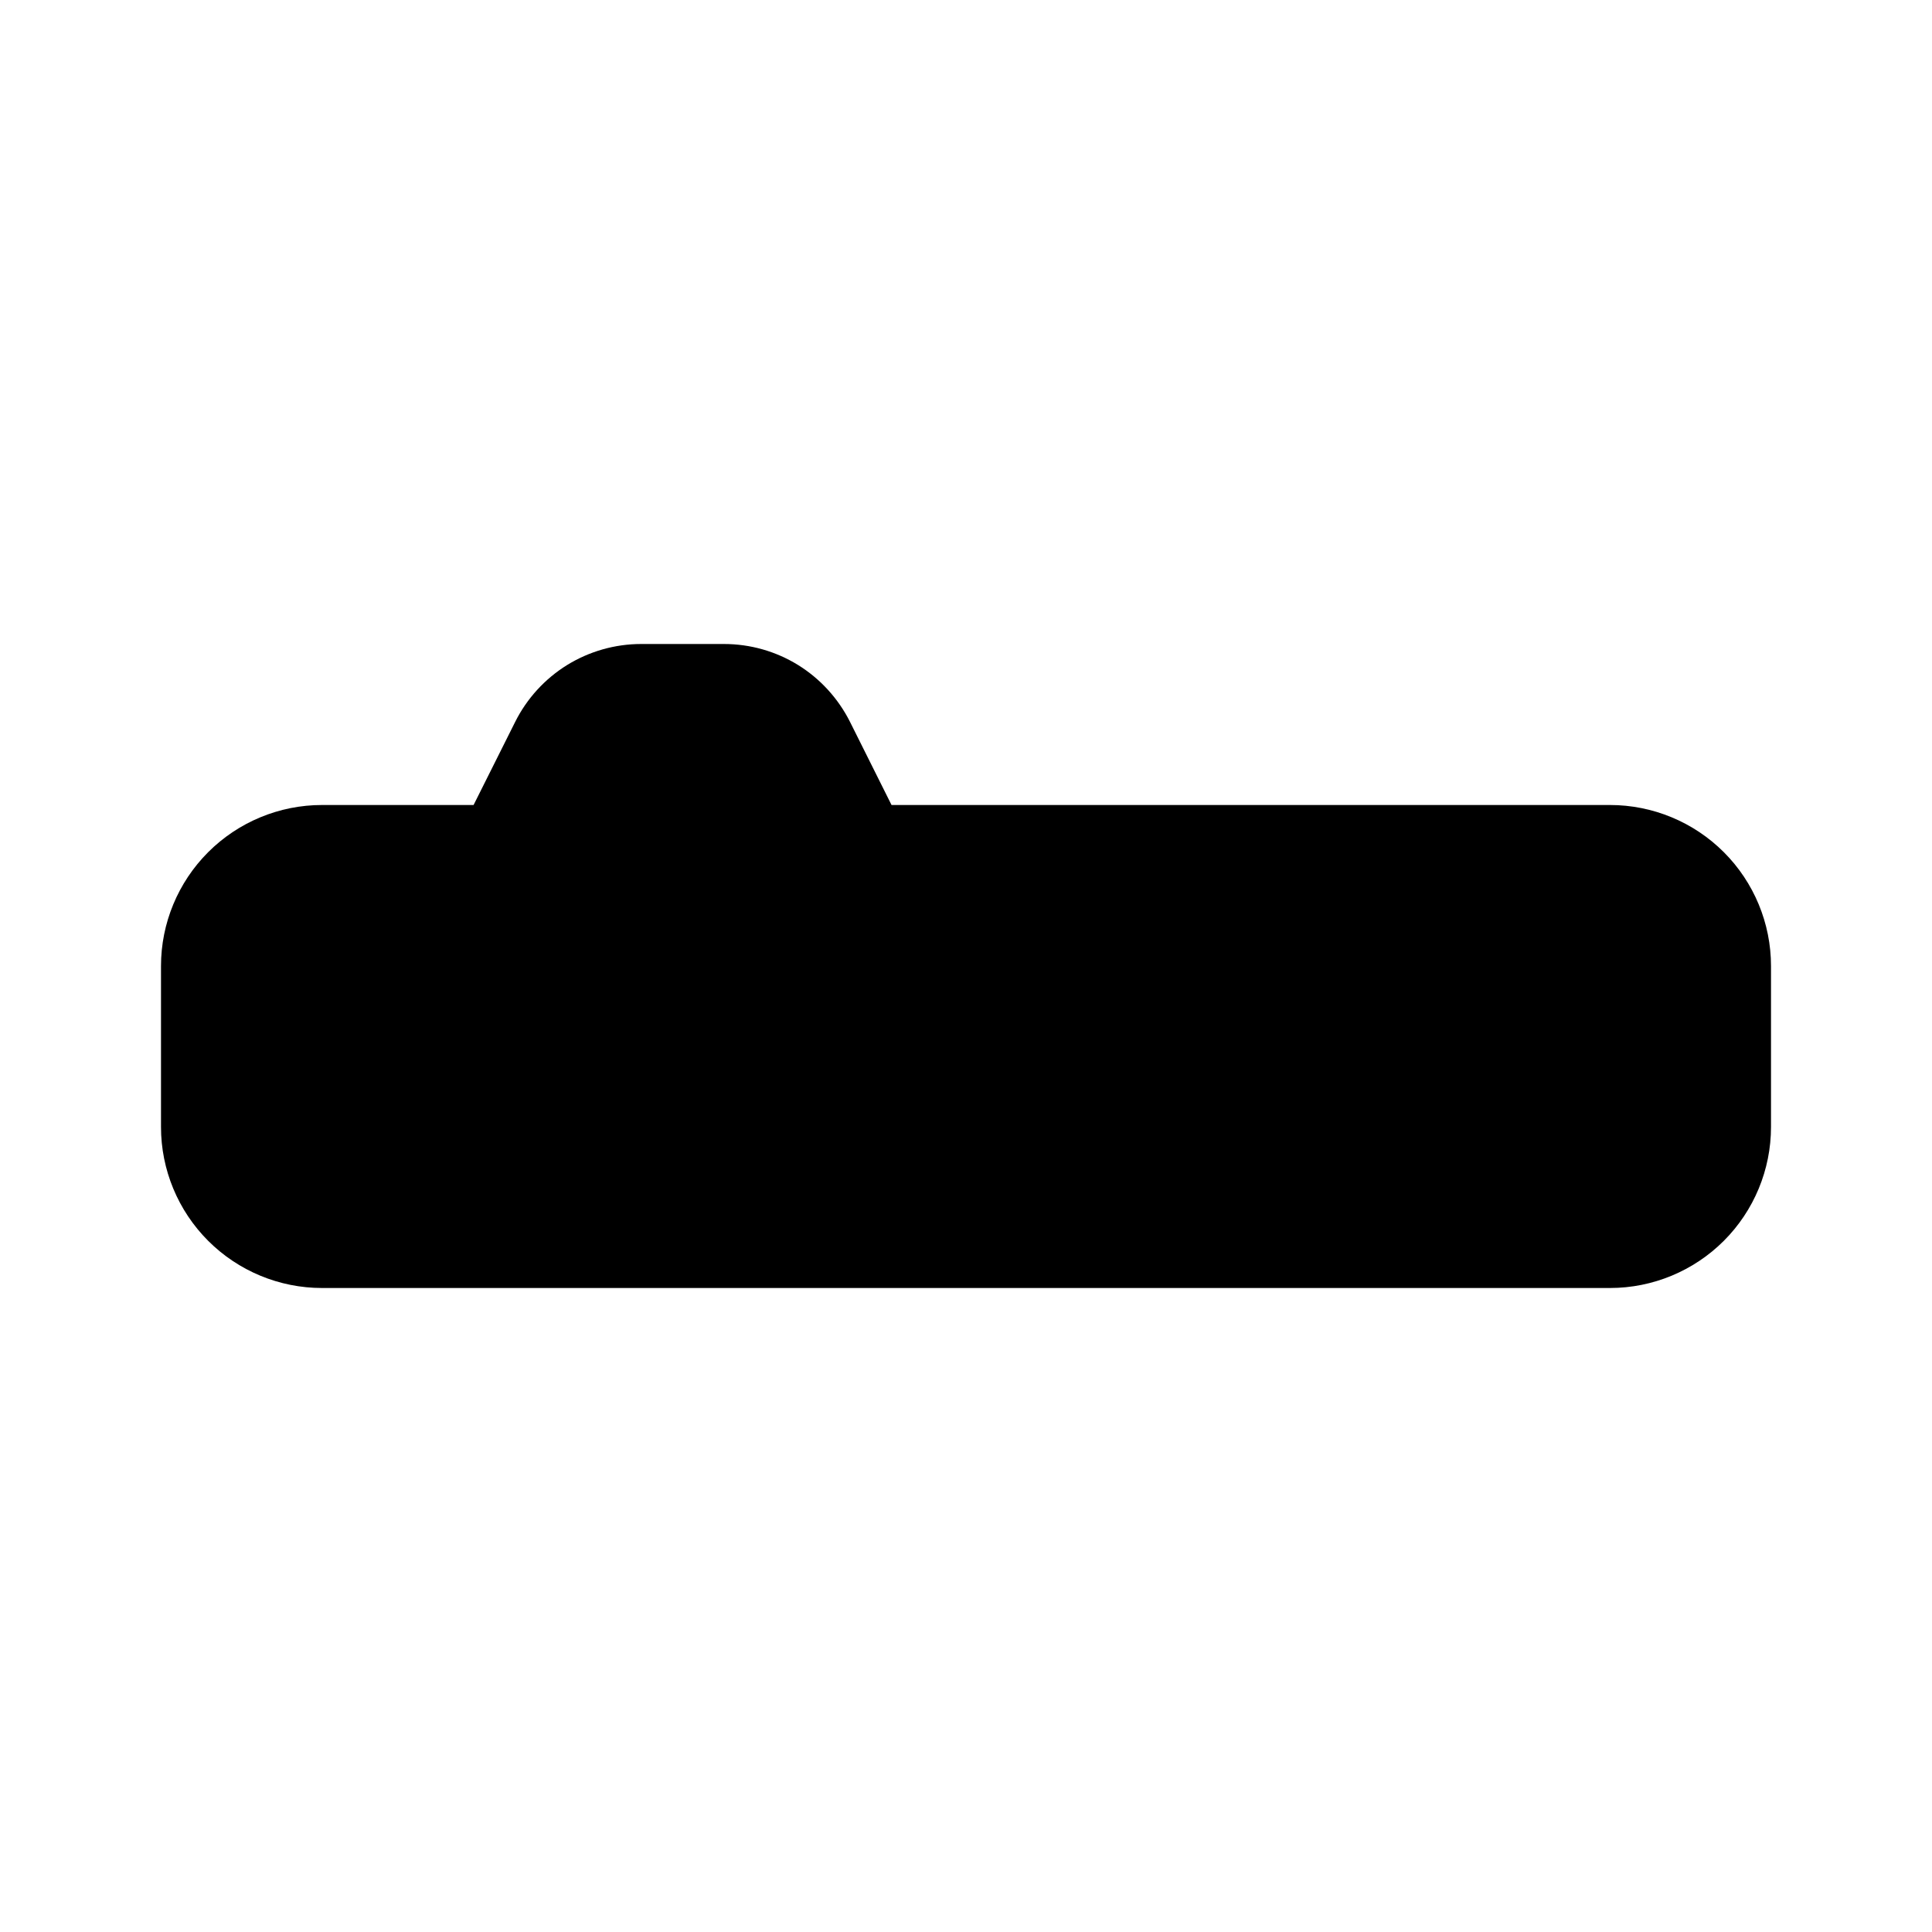 <svg width="24" height="24" viewBox="0 0 24 24" fill="none" xmlns="http://www.w3.org/2000/svg">
<path d="M20 10H11.075L10.559 8.967C10.413 8.677 10.19 8.432 9.914 8.261C9.637 8.09 9.319 8 8.993 8H7.965C7.64 8 7.321 8.091 7.045 8.261C6.769 8.432 6.545 8.677 6.4 8.967L5.883 10H4C3.47 10 2.961 10.211 2.586 10.586C2.211 10.961 2 11.47 2 12V14C2 14.53 2.211 15.039 2.586 15.414C2.961 15.789 3.47 16 4 16H20C20.53 16 21.039 15.789 21.414 15.414C21.789 15.039 22 14.53 22 14V12C22 11.47 21.789 10.961 21.414 10.586C21.039 10.211 20.53 10 20 10Z" fill="black"/>
</svg>
